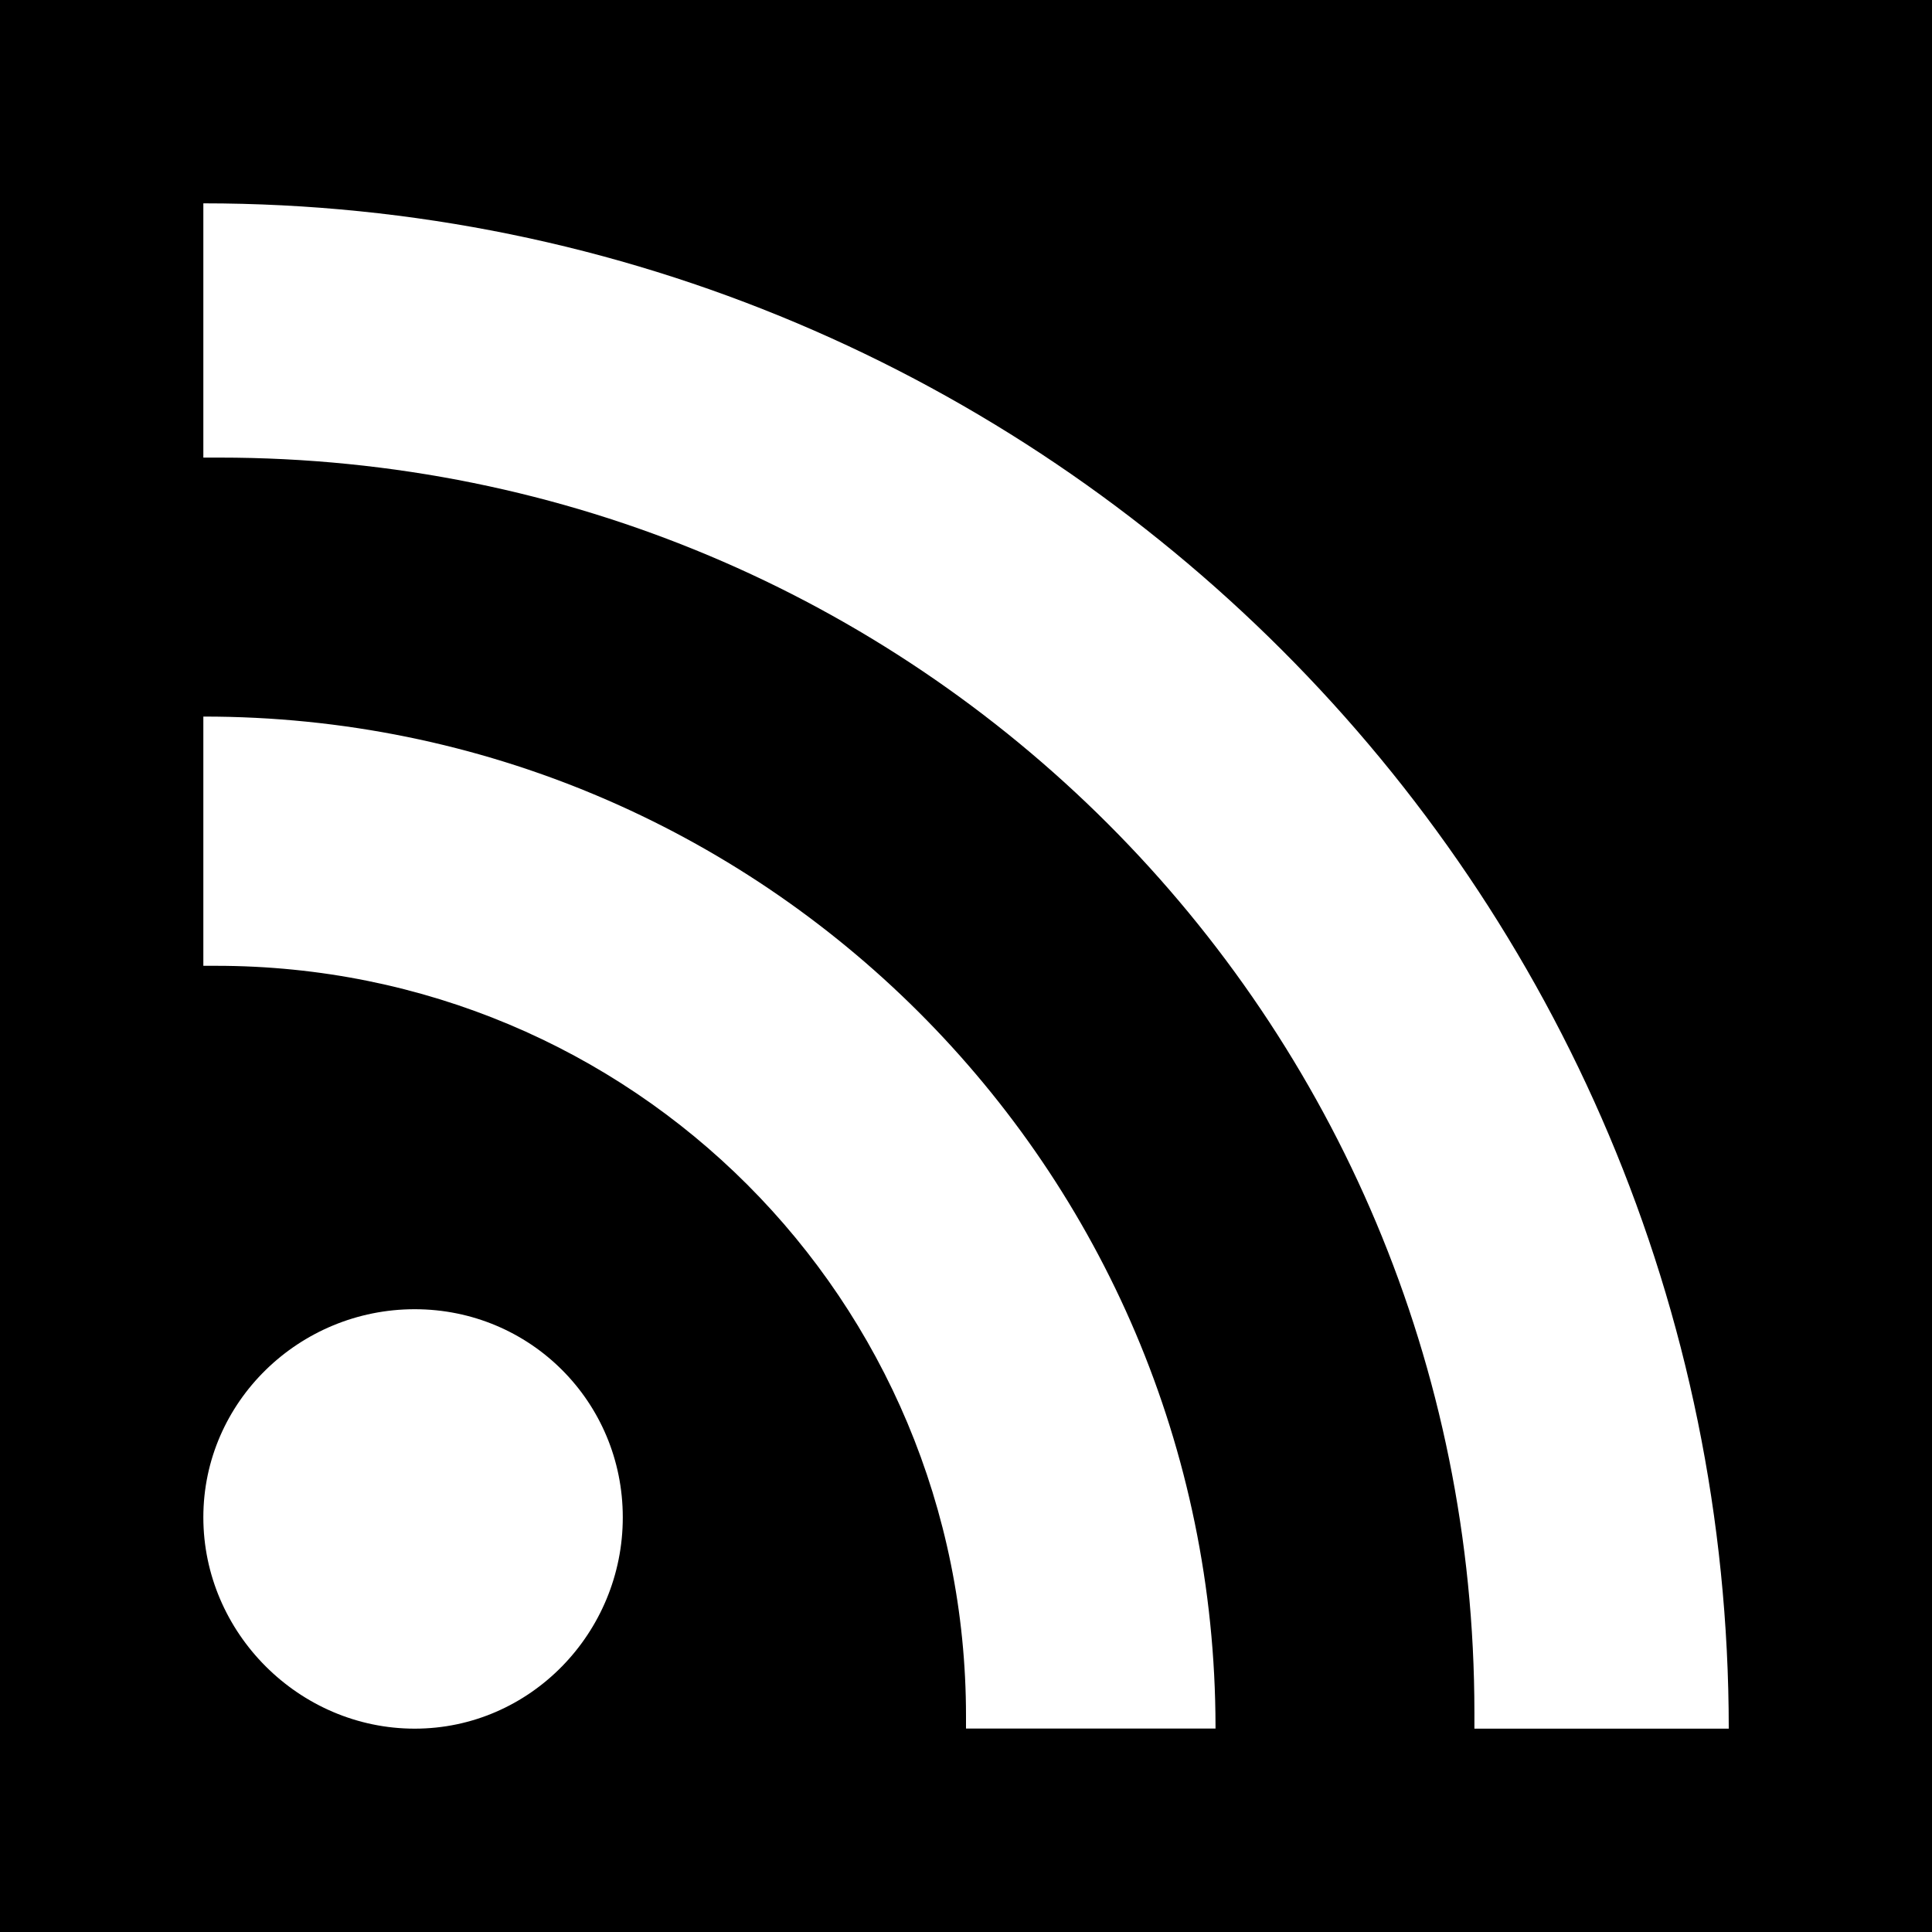 <?xml version="1.0" encoding="utf-8"?>
<!-- Generator: Adobe Illustrator 15.0.0, SVG Export Plug-In . SVG Version: 6.00 Build 0)  -->
<!DOCTYPE svg PUBLIC "-//W3C//DTD SVG 1.1//EN" "http://www.w3.org/Graphics/SVG/1.1/DTD/svg11.dtd">
<svg version="1.1" id="图层_1" xmlns="http://www.w3.org/2000/svg" xmlns:xlink="http://www.w3.org/1999/xlink" x="0px" y="0px"
	 width="20px" height="20px" viewBox="5.999 6 20 20" enable-background="new 5.999 6 20 20" xml:space="preserve">
<path d="M5.999,6v20h20V6H5.999z M8.104,8.105c8.721,0,15.791,7.069,15.791,15.79l0,0h-2.633c0-0.056,0-0.109,0-0.164
	c0-7.211-5.782-12.995-12.993-12.994c-0.056,0-0.11,0-0.165,0V8.105z M8.104,13.418c5.78-0.006,10.471,4.675,10.478,10.455
	c0,0.008,0,0.016,0,0.021h-2.583c0-0.043,0-0.088,0-0.131c0-4.313-3.45-7.765-7.763-7.765c-0.044,0-0.088,0-0.132,0V13.418z
	 M10.292,19.553c1.196,0,2.154,0.959,2.154,2.154c0.001,1.195-0.958,2.188-2.154,2.188s-2.188-0.99-2.188-2.188
	C8.104,20.512,9.096,19.553,10.292,19.553z"/>
</svg>
